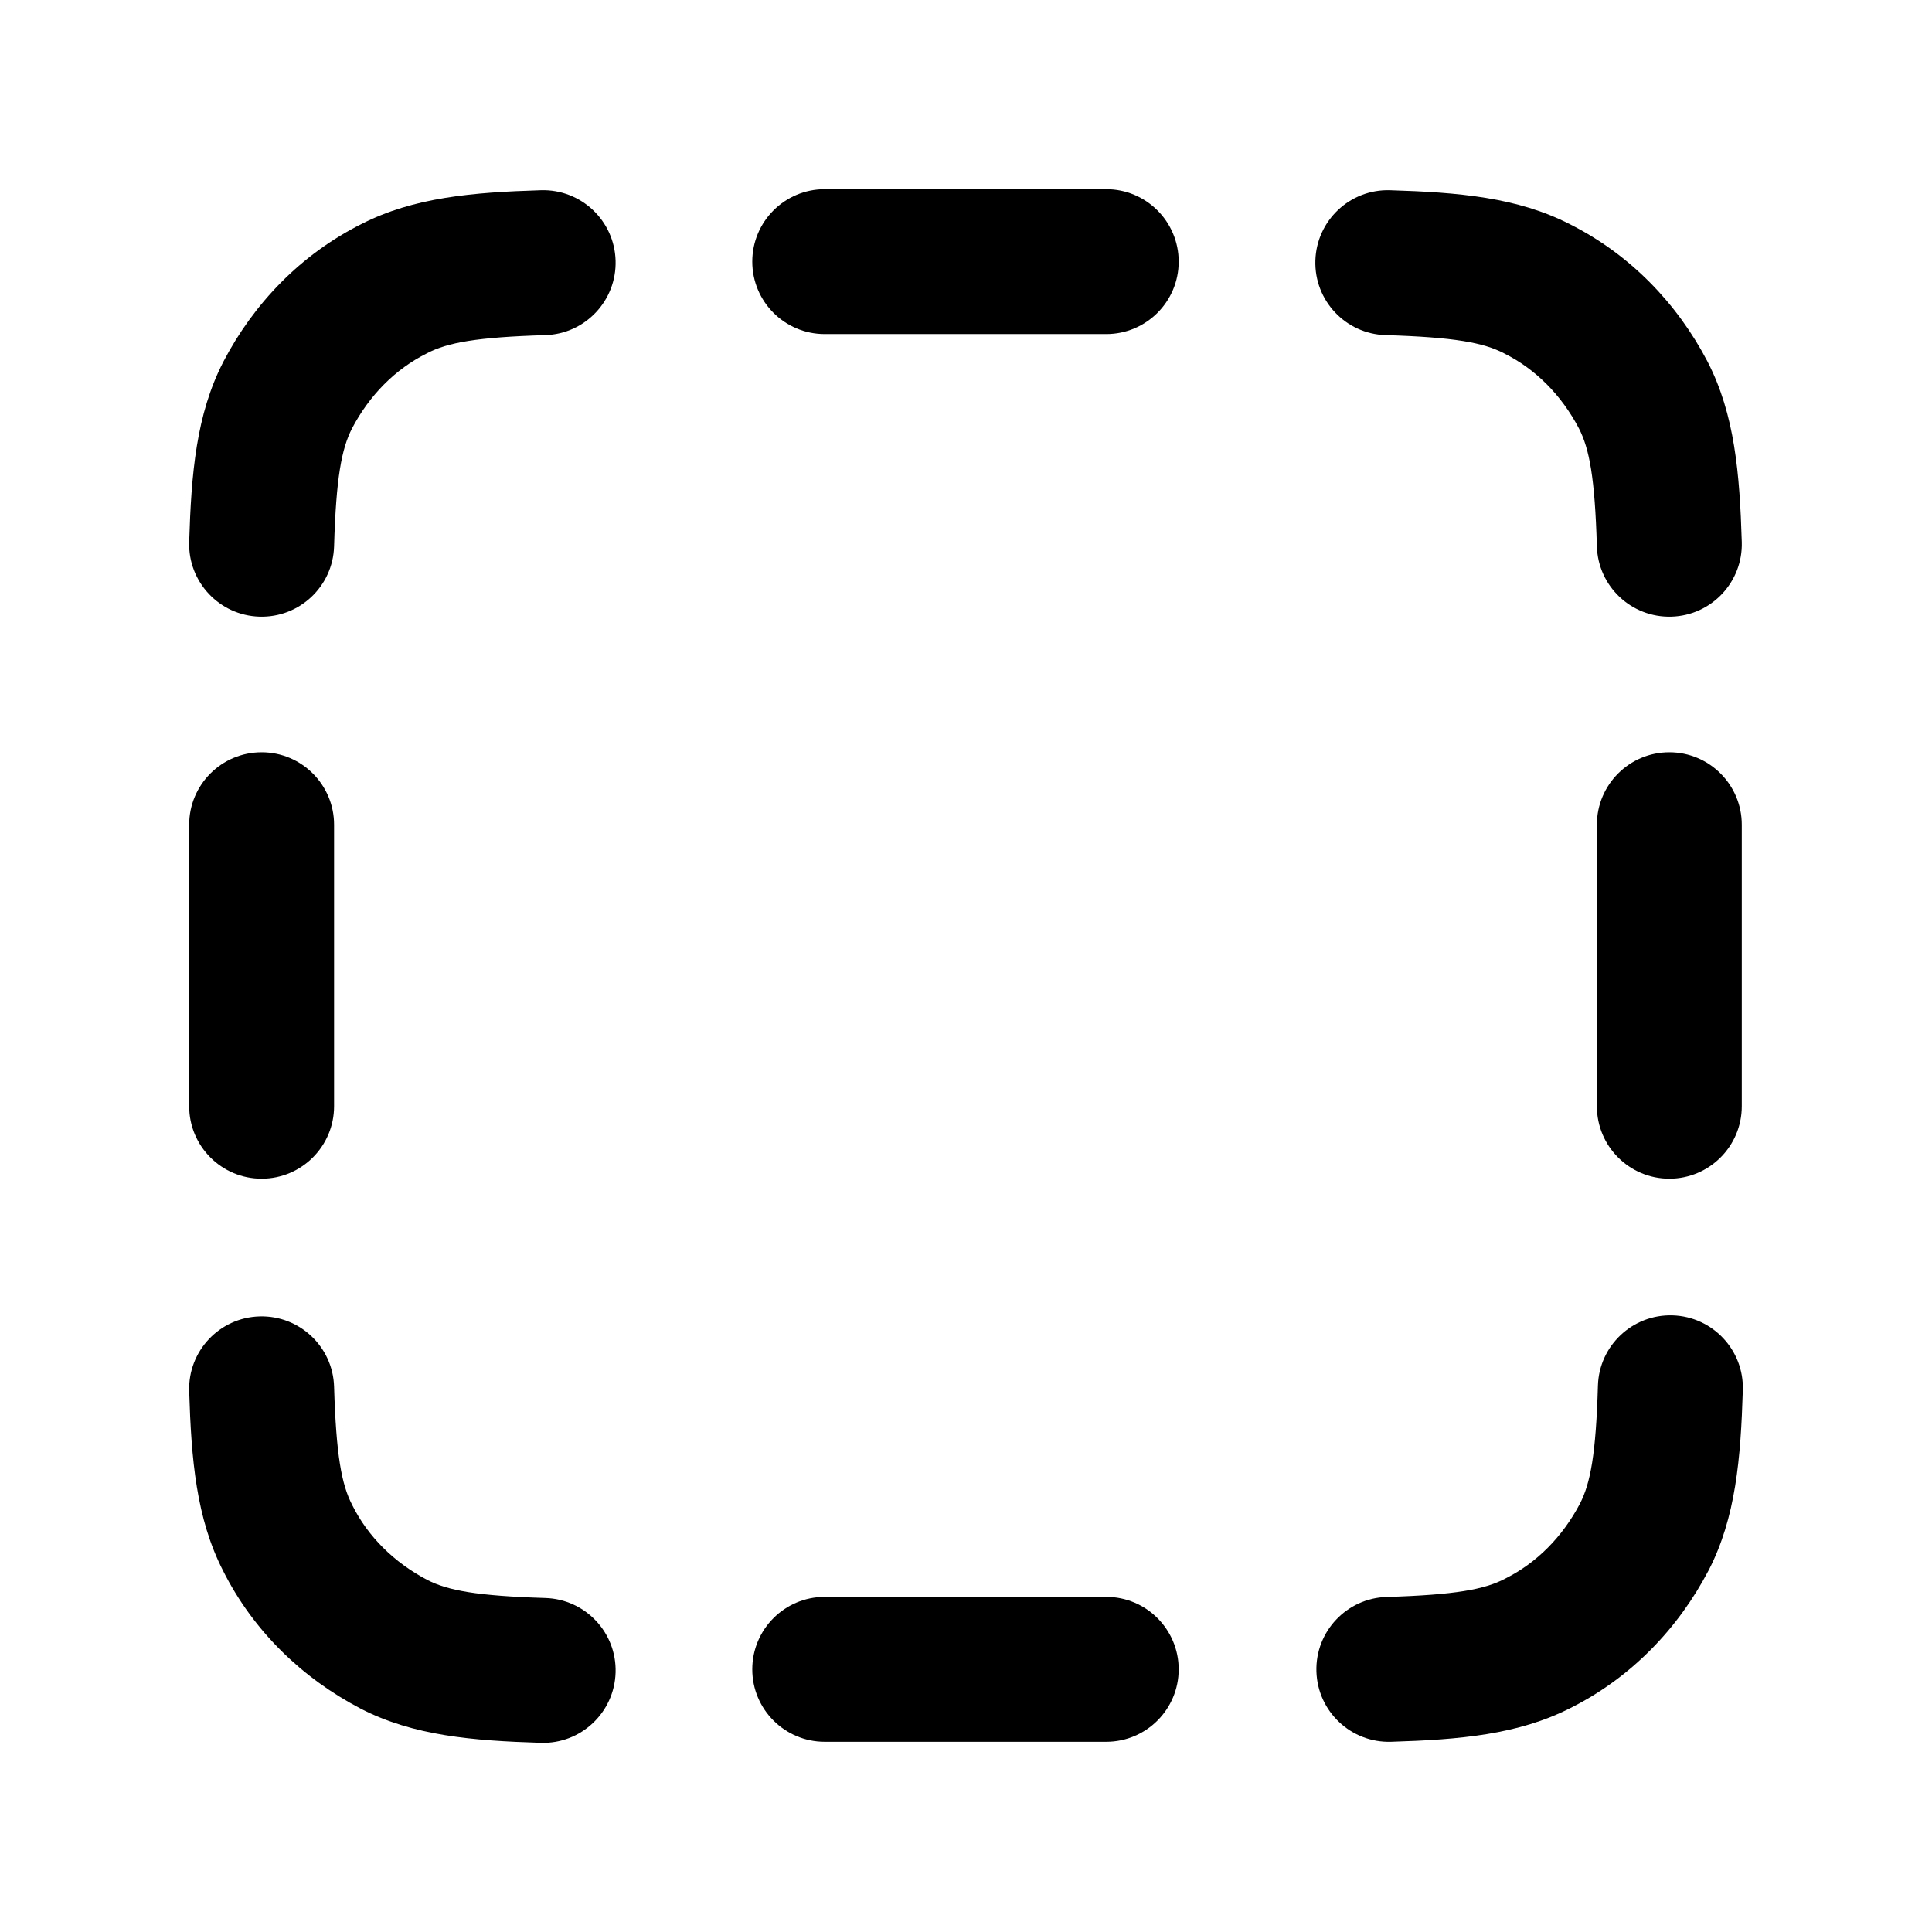 <svg viewBox="0 0 24 24" fill="currentColor" xmlns="http://www.w3.org/2000/svg">
<path d="M9.345 3.25C9.345 2.753 9.748 2.35 10.245 2.35H13.742C14.239 2.35 14.642 2.753 14.642 3.25C14.642 3.747 14.239 4.15 13.742 4.15H10.245C9.748 4.15 9.345 3.747 9.345 3.25Z" fill="currentColor"/>
<path d="M7.647 3.236C7.662 3.733 7.271 4.148 6.775 4.163C5.918 4.189 5.561 4.256 5.307 4.387L5.298 4.392C4.912 4.585 4.591 4.907 4.373 5.322C4.243 5.576 4.175 5.934 4.15 6.788C4.135 7.285 3.72 7.675 3.223 7.66C2.726 7.645 2.335 7.23 2.35 6.733C2.376 5.88 2.438 5.149 2.773 4.497L2.776 4.491C3.153 3.769 3.737 3.161 4.488 2.784C5.139 2.451 5.869 2.389 6.72 2.363C7.217 2.348 7.632 2.739 7.647 3.236Z" fill="currentColor"/>
<path d="M16.34 3.236C16.355 2.739 16.77 2.348 17.267 2.363C18.118 2.389 18.848 2.451 19.499 2.784C20.25 3.161 20.834 3.769 21.211 4.491L21.214 4.497C21.549 5.149 21.611 5.88 21.637 6.733C21.652 7.23 21.261 7.645 20.764 7.66C20.267 7.675 19.852 7.285 19.837 6.788C19.812 5.934 19.744 5.576 19.614 5.322C19.396 4.907 19.075 4.585 18.689 4.392L18.68 4.387C18.426 4.257 18.069 4.189 17.212 4.163C16.715 4.148 16.325 3.733 16.34 3.236Z" fill="currentColor"/>
<path d="M3.25 9.345C3.747 9.345 4.15 9.748 4.15 10.245V13.742C4.15 14.239 3.747 14.642 3.25 14.642C2.753 14.642 2.35 14.239 2.35 13.742V10.245C2.35 9.748 2.753 9.345 3.25 9.345Z" fill="currentColor"/>
<path d="M20.737 9.345C21.234 9.345 21.637 9.748 21.637 10.245V13.742C21.637 14.239 21.234 14.642 20.737 14.642C20.24 14.642 19.837 14.239 19.837 13.742V10.245C19.837 9.748 20.24 9.345 20.737 9.345Z" fill="currentColor"/>
<path d="M20.777 16.34C21.274 16.355 21.665 16.77 21.65 17.267C21.624 18.12 21.562 18.851 21.227 19.504L21.224 19.509C20.846 20.231 20.263 20.839 19.512 21.216C18.86 21.549 18.131 21.611 17.28 21.637C16.783 21.652 16.368 21.261 16.353 20.764C16.338 20.268 16.729 19.853 17.225 19.838C18.082 19.812 18.439 19.744 18.693 19.613L18.702 19.608C19.088 19.415 19.409 19.093 19.627 18.678C19.757 18.424 19.825 18.067 19.85 17.212C19.865 16.716 20.28 16.325 20.777 16.34Z" fill="currentColor"/>
<path d="M3.223 16.353C3.72 16.338 4.135 16.729 4.15 17.225C4.176 18.082 4.243 18.439 4.374 18.693L4.379 18.703C4.572 19.088 4.894 19.409 5.309 19.627C5.563 19.757 5.921 19.825 6.775 19.851C7.271 19.866 7.662 20.28 7.647 20.777C7.632 21.274 7.217 21.665 6.72 21.65C5.867 21.624 5.136 21.562 4.483 21.227L4.478 21.224C3.756 20.847 3.148 20.263 2.771 19.512C2.438 18.861 2.376 18.131 2.35 17.28C2.335 16.783 2.726 16.368 3.223 16.353Z" fill="currentColor"/>
<path d="M9.345 20.737C9.345 20.24 9.748 19.837 10.245 19.837H13.742C14.239 19.837 14.642 20.24 14.642 20.737C14.642 21.234 14.239 21.637 13.742 21.637H10.245C9.748 21.637 9.345 21.234 9.345 20.737Z" fill="currentColor"/>
</svg>
